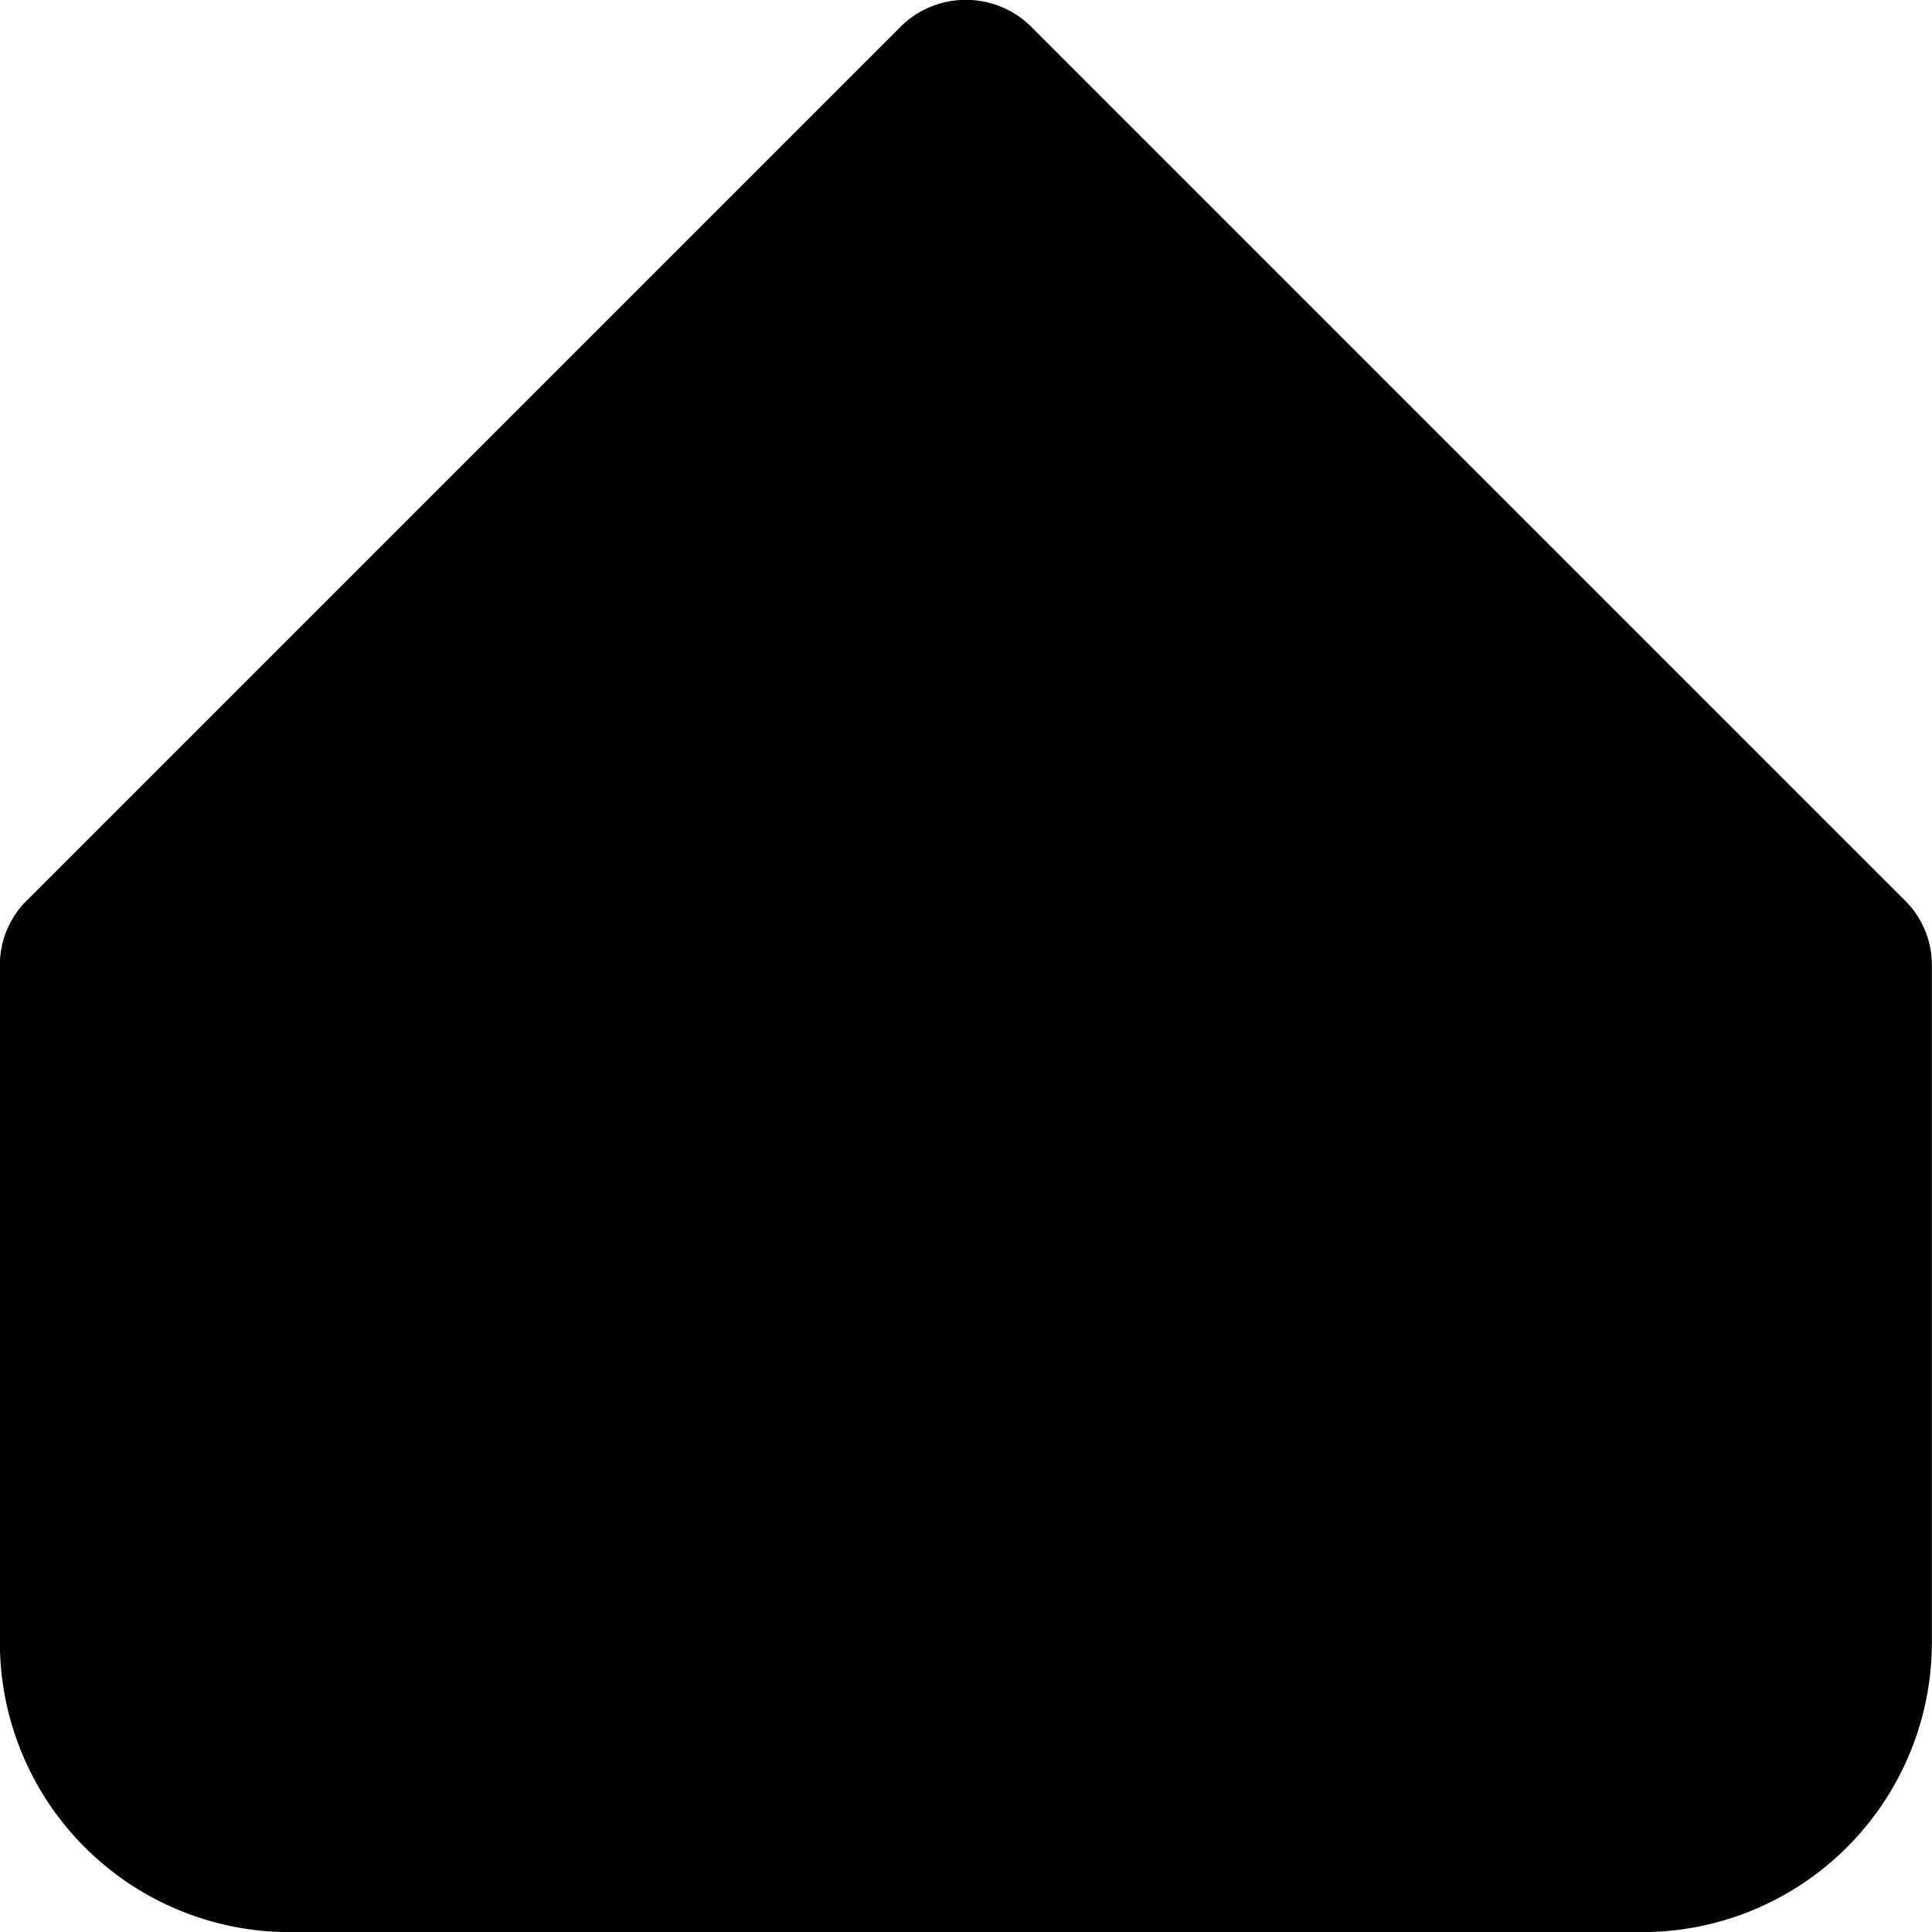 <svg viewBox="0 0 16 16" fill="none" xmlns="http://www.w3.org/2000/svg"><g clip-path="url(#clip0_8874_15272)"><path d="m15.759 7.441-7.2-7.2a.768.768 0 0 0-1.12 0l-7.2 7.2a.752.752 0 0 0-.24.56v5.6a2.4 2.4 0 0 0 2.4 2.4h11.2a2.4 2.4 0 0 0 2.4-2.4v-5.6a.752.752 0 0 0-.24-.56Z" fill="currentColor"/></g><defs><clipPath id="clip0_8874_15272"><path fill="white" d="M-.001 0h16v16h-16z"/></clipPath></defs></svg>